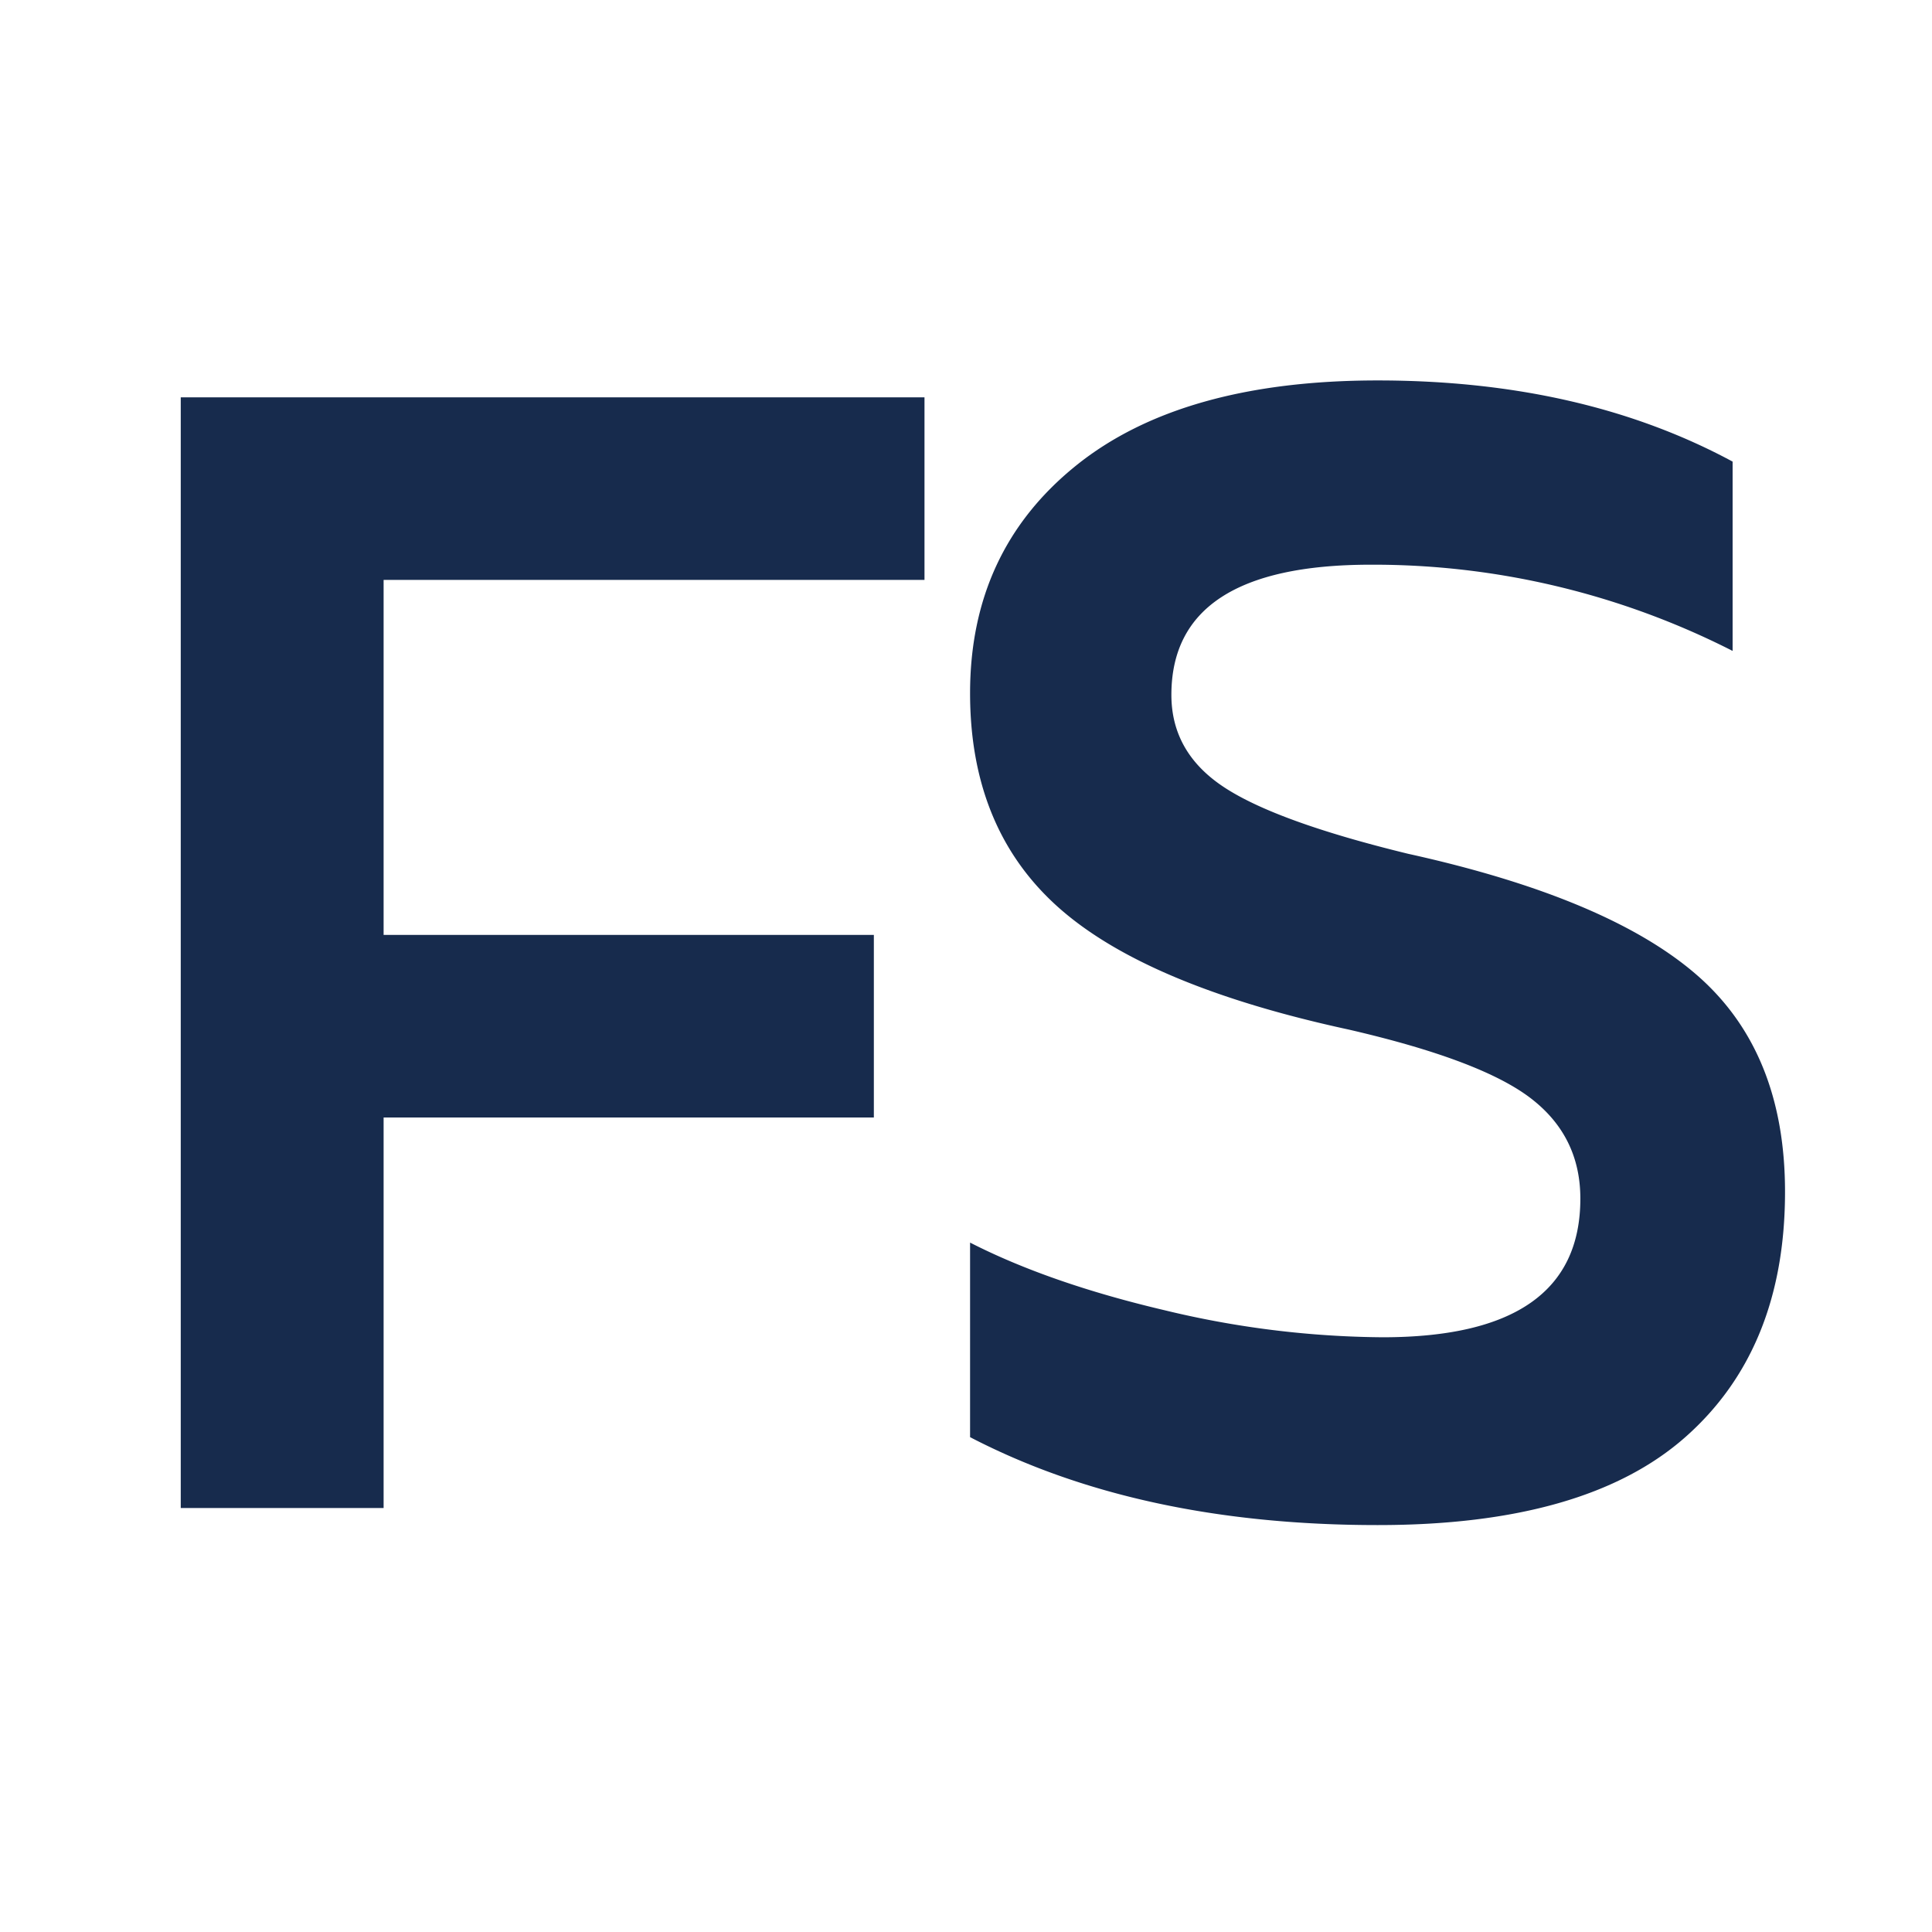 <svg xmlns="http://www.w3.org/2000/svg" viewBox="0 0 512 512">
  <style>
    path {
      fill: #172B4D;
    }

    @media (prefers-color-scheme: dark) {
      path {
        fill: #0052CC;
      }
    }
  </style>
  <g>
    <path d="M231.58,296.15H101.66V399.64H47.9V105.3H245v48.38H101.66v94.08H231.58Z"/>
    <path d="M473.05,315.86q0,41.67-26.43,65t-81.54,23.3q-63.16,0-108-23.3V329.3q21.06,10.76,51.52,17.92a252.59,252.59,0,0,0,57.8,7.17q52.41,0,52.41-36.74,0-16.56-13.21-26.65t-48.16-18.15q-53.76-11.64-77.06-32.48t-23.3-56.67q0-37.63,28-60.25t80-22.63q54.21,0,94.08,21.51V172.5a209.88,209.88,0,0,0-95.87-22.85q-52.86,0-52.86,34.5,0,15.24,13.88,24.42t48.84,17.69q52.85,11.66,76.38,32T473.05,315.86Z"/>
  </g>
</svg>
